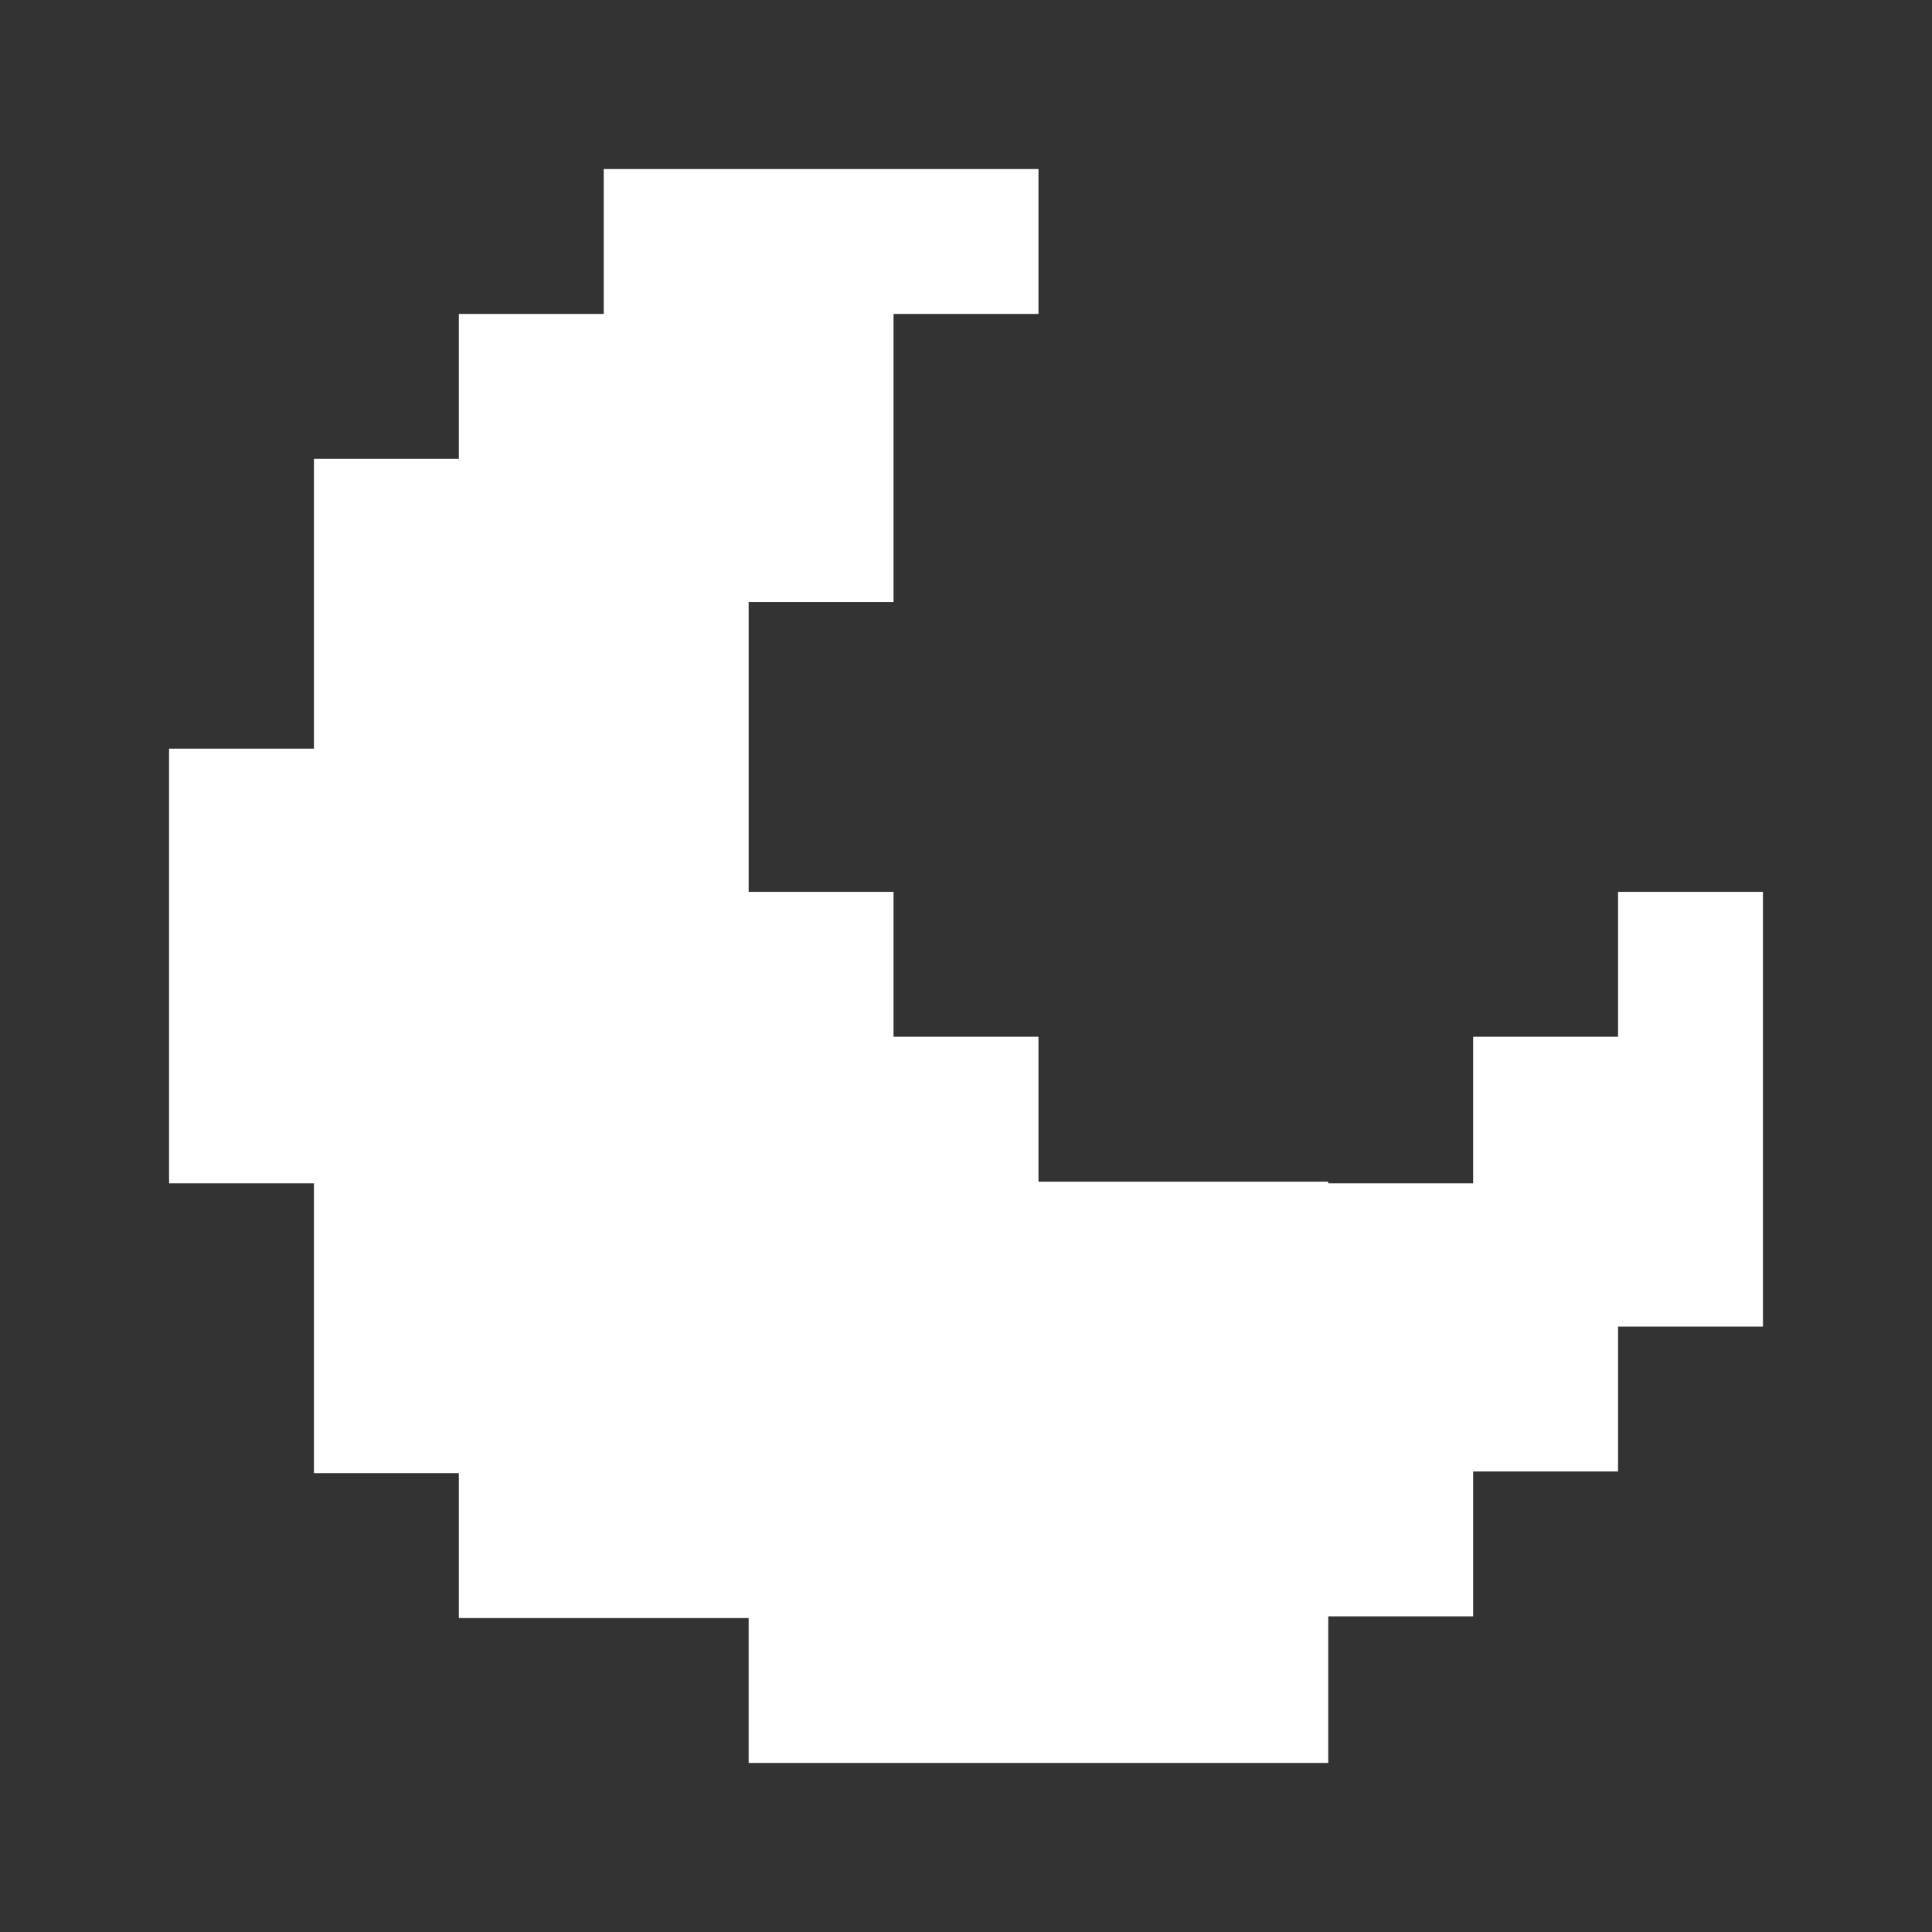 <?xml version="1.0" encoding="UTF-8"?><svg id="a" xmlns="http://www.w3.org/2000/svg" viewBox="0 0 1200 1200"><rect x="0" y="0" width="1200" height="1200" fill="#333333" stroke="none"/><defs><style>.b{fill:#fff;}</style></defs><polygon class="b" points="1005 553.95 1005 643.95 915 643.95 915 735 825 735 825 733.95 645 733.95 645 643.95 555 643.95 555 553.95 465 553.95 465 465 465 373.95 555 373.95 555 195 645 195 645 105 375 105 375 193.95 375 195 285 195 285 285 195 285 195 465 105 465 105 735 195 735 195 915 285 915 285 1005 465 1005 465 1095 825 1095 825 1003.95 915 1003.95 915 913.95 1005 913.95 1005 843 1005 823.95 1095 823.95 1095 553.95 1005 553.95"/></svg>